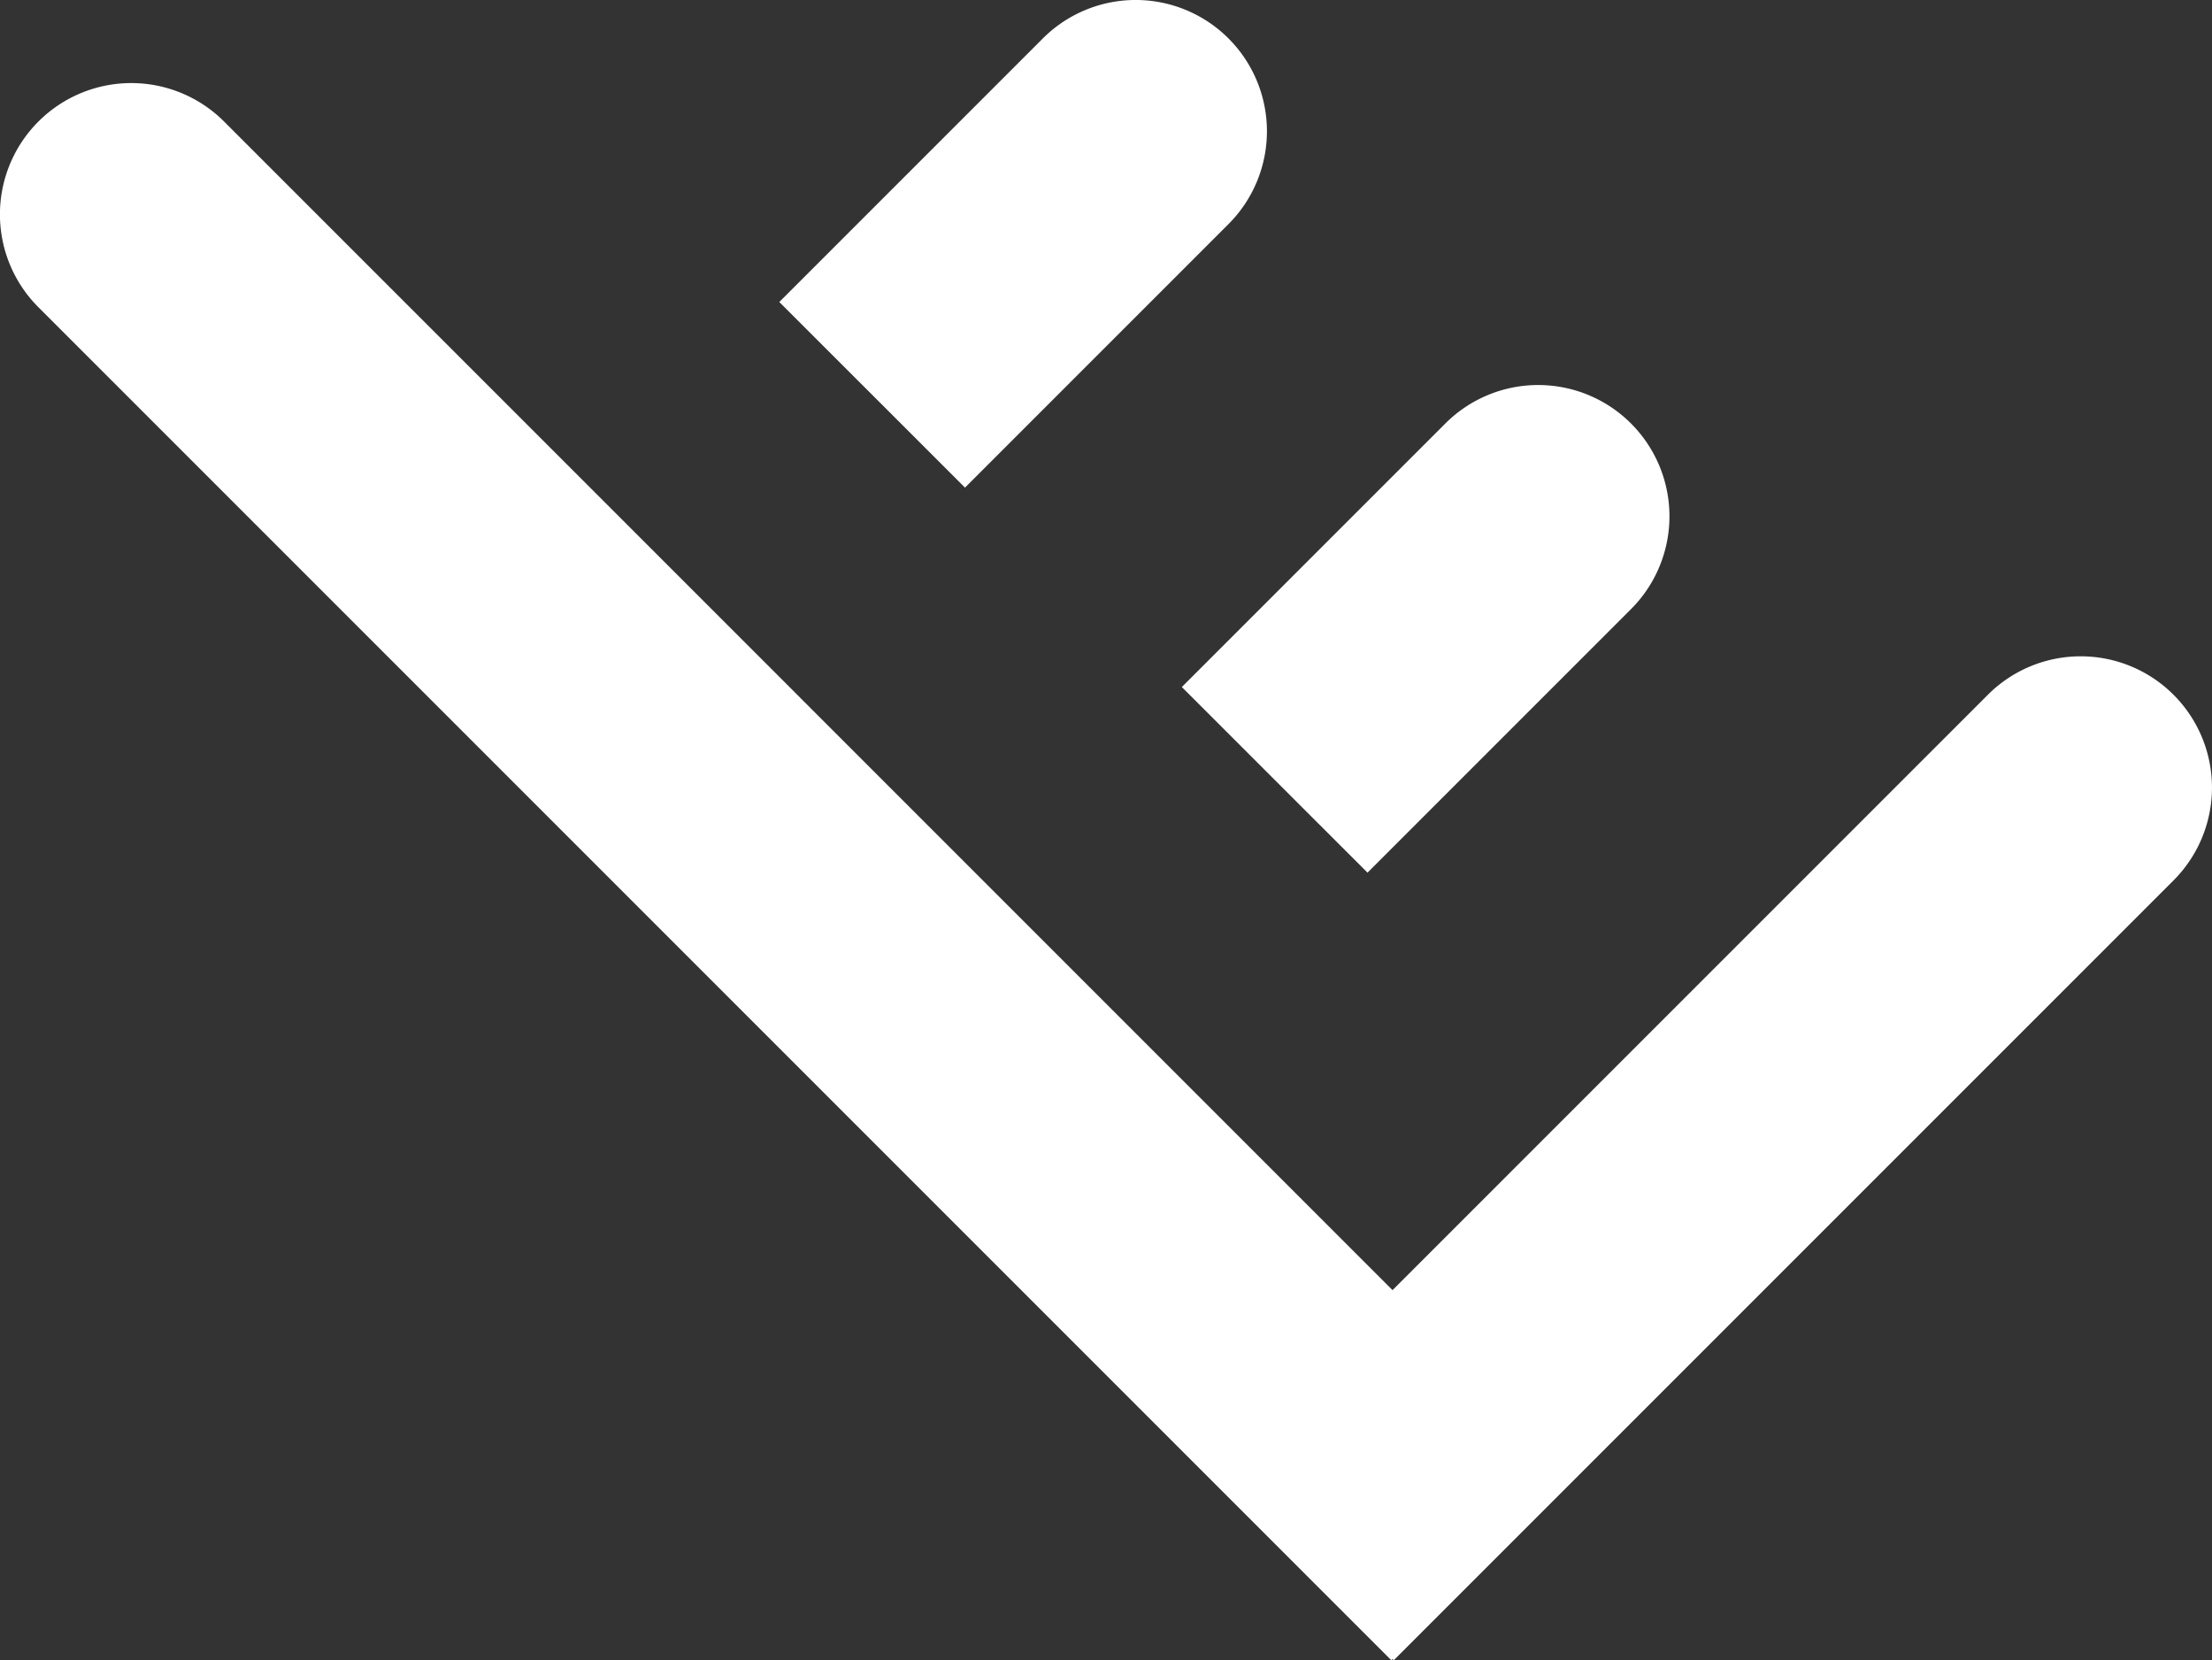 <svg xmlns="http://www.w3.org/2000/svg" viewBox="0 0 252.79 189.72"><rect x="0" y="0" width="252.79" height="189.72" fill="#333333" stroke="none"/><defs><style>.cls-1{fill:#fff;}</style></defs><g id="图层_2" data-name="图层 2"><g id="图层_1-2" data-name="图层 1"><path class="cls-1" d="M180.22,168.51,159,189.72,4.39,35.11a15,15,0,0,1,0-21.22h0a15,15,0,0,1,21.22,0Z"/><path class="cls-1" d="M159.28,189.72l-21.22-21.21,89.12-89.12a15,15,0,0,1,21.21,0h0a15,15,0,0,1,0,21.22Z"/><path class="cls-1" d="M110.28,55.72,89.06,34.51,119.18,4.39a15,15,0,0,1,21.21,0h0a15,15,0,0,1,0,21.22Z"/><path class="cls-1" d="M156.28,99.72,135.06,78.51l30.12-30.12a15,15,0,0,1,21.21,0h0a15,15,0,0,1,0,21.22Z"/></g></g></svg>